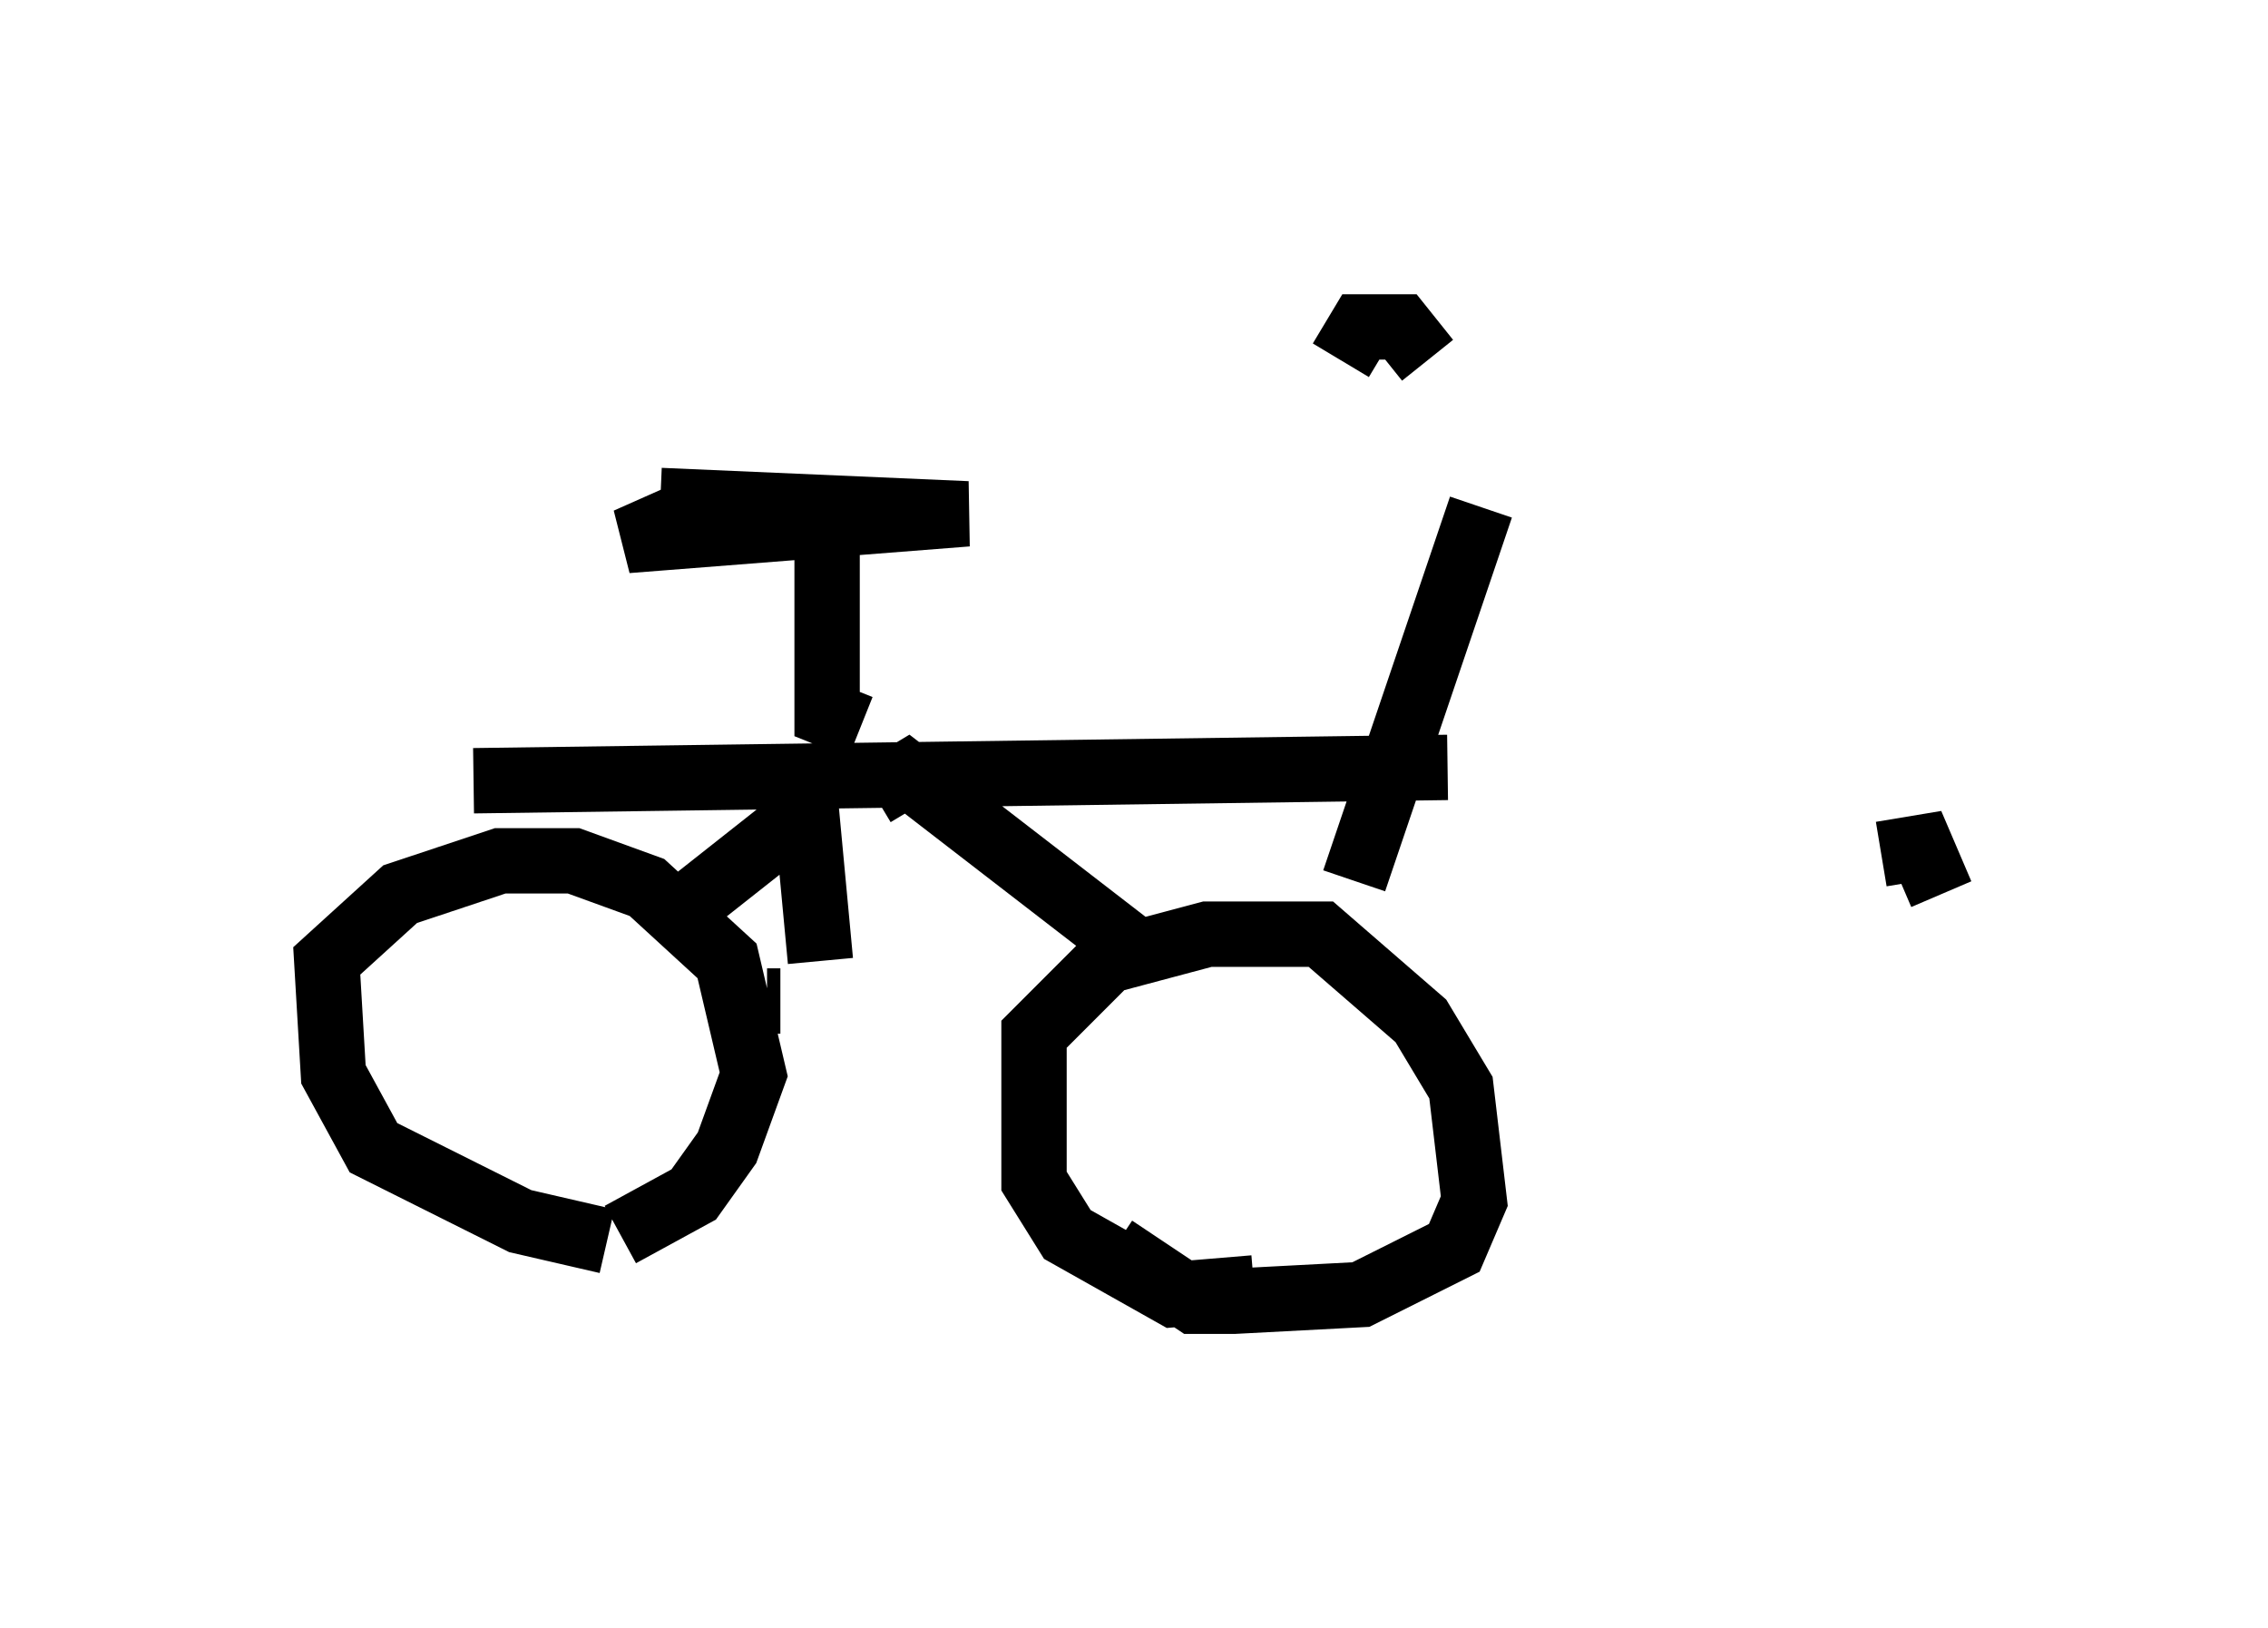 <?xml version="1.0" encoding="utf-8" ?>
<svg baseProfile="full" height="24.904" version="1.1" width="34.704" xmlns="http://www.w3.org/2000/svg" xmlns:ev="http://www.w3.org/2001/xml-events" xmlns:xlink="http://www.w3.org/1999/xlink"><defs /><rect fill="white" height="24.904" width="34.704" x="0" y="0" /><path d="M21.742, 5.613 m7.861, 7.35 m-9.086, -7.452 l0.306, -0.51 0.613, 0.0 l0.408, 0.51 m6.942, 7.554 l0.613, -0.102 0.306, 0.715 m-7.044, -5.921 l-1.94, 5.717 m-1.531, 6.227 l-1.225, 0.102 -1.633, -0.919 l-0.51, -0.817 0.0, -2.246 l1.123, -1.123 1.531, -0.408 l1.735, 0.0 1.531, 1.327 l0.613, 1.021 0.204, 1.735 l-0.306, 0.715 -1.429, 0.715 l-1.94, 0.102 -0.613, 0.0 l-1.225, -0.817 m-7.758, -0.102 l-1.327, -0.306 -2.246, -1.123 l-0.613, -1.123 -0.102, -1.735 l1.123, -1.021 1.531, -0.51 l1.123, 0.0 1.123, 0.408 l1.225, 1.123 0.408, 1.735 l-0.408, 1.123 -0.51, 0.715 l-1.123, 0.613 m-2.246, -6.942 l14.904, -0.204 m-11.536, 2.042 l1.94, -1.531 m0.817, -0.102 l0.51, -0.306 3.573, 2.756 m-4.288, -3.471 l-0.51, -0.204 0.0, -2.654 m-2.552, -0.613 l4.696, 0.204 -5.206, 0.408 l0.919, -0.408 1.531, 0.0 m0.204, 3.573 l0.306, 3.267 m-0.613, 0.613 l-0.204, 0.0 " fill="none" stroke="black" stroke-width="1" /></svg>